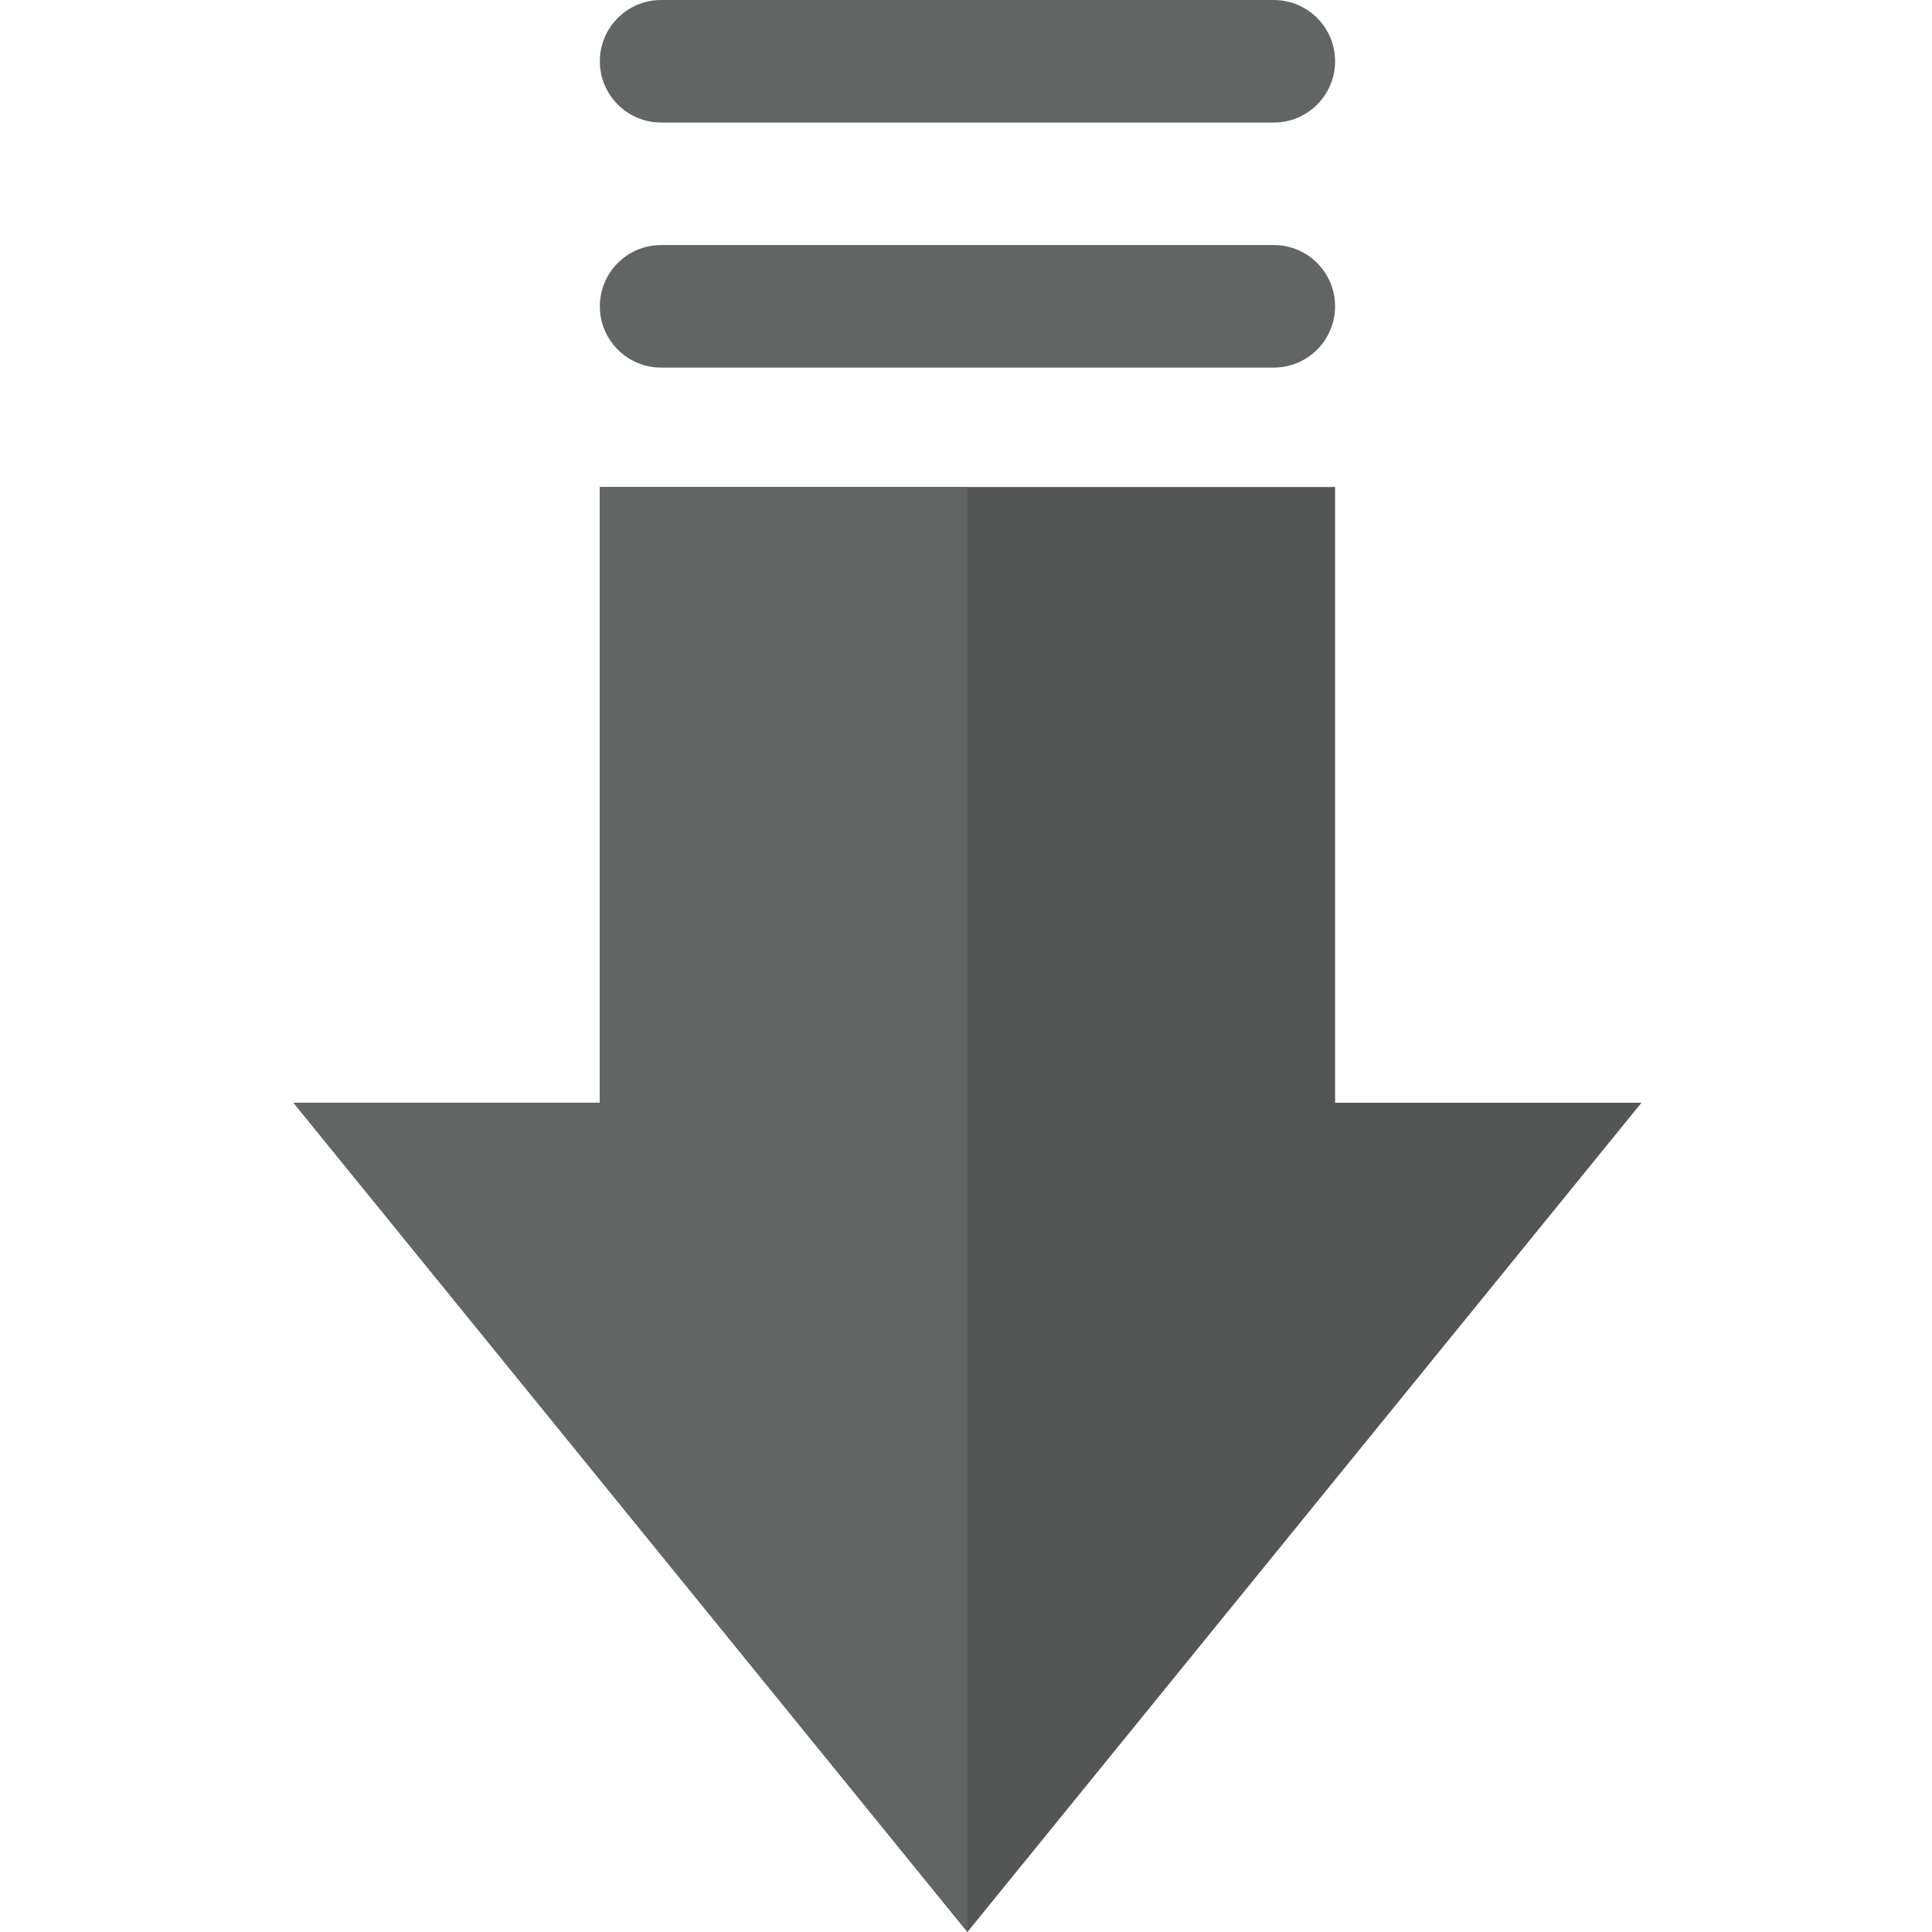 <svg width="23" height="23" viewBox="0 0 23 23" fill="none" xmlns="http://www.w3.org/2000/svg">
<g clip-path="url(#clip0)">
<path d="M3.494 13.128L7.141 13.128L7.141 5.798L15.894 5.798L15.894 13.128L19.541 13.128L11.517 23L3.494 13.128Z" fill="#545655"/>
<path d="M7.141 0.729C7.141 0.327 7.468 -3.6829e-07 7.871 -3.50694e-07L15.164 -3.18855e-08C15.567 -1.42821e-08 15.894 0.327 15.894 0.729C15.894 1.132 15.567 1.459 15.164 1.459L7.871 1.459C7.468 1.459 7.141 1.132 7.141 0.729Z" fill="#616664"/>
<path d="M7.141 3.647C7.141 3.244 7.468 2.917 7.871 2.917L15.164 2.917C15.567 2.917 15.894 3.244 15.894 3.647C15.894 4.049 15.567 4.376 15.164 4.376L7.871 4.376C7.468 4.376 7.141 4.049 7.141 3.647Z" fill="#616664"/>
<path d="M3.494 13.128L7.141 13.128L7.141 5.798L11.517 5.798L11.517 23L3.494 13.128Z" fill="#616664"/>
</g>
<defs>
<clipPath id="clip0">
<rect width="23" height="23" fill="white" transform="translate(23) rotate(90)"/>
</clipPath>
</defs>
</svg>
